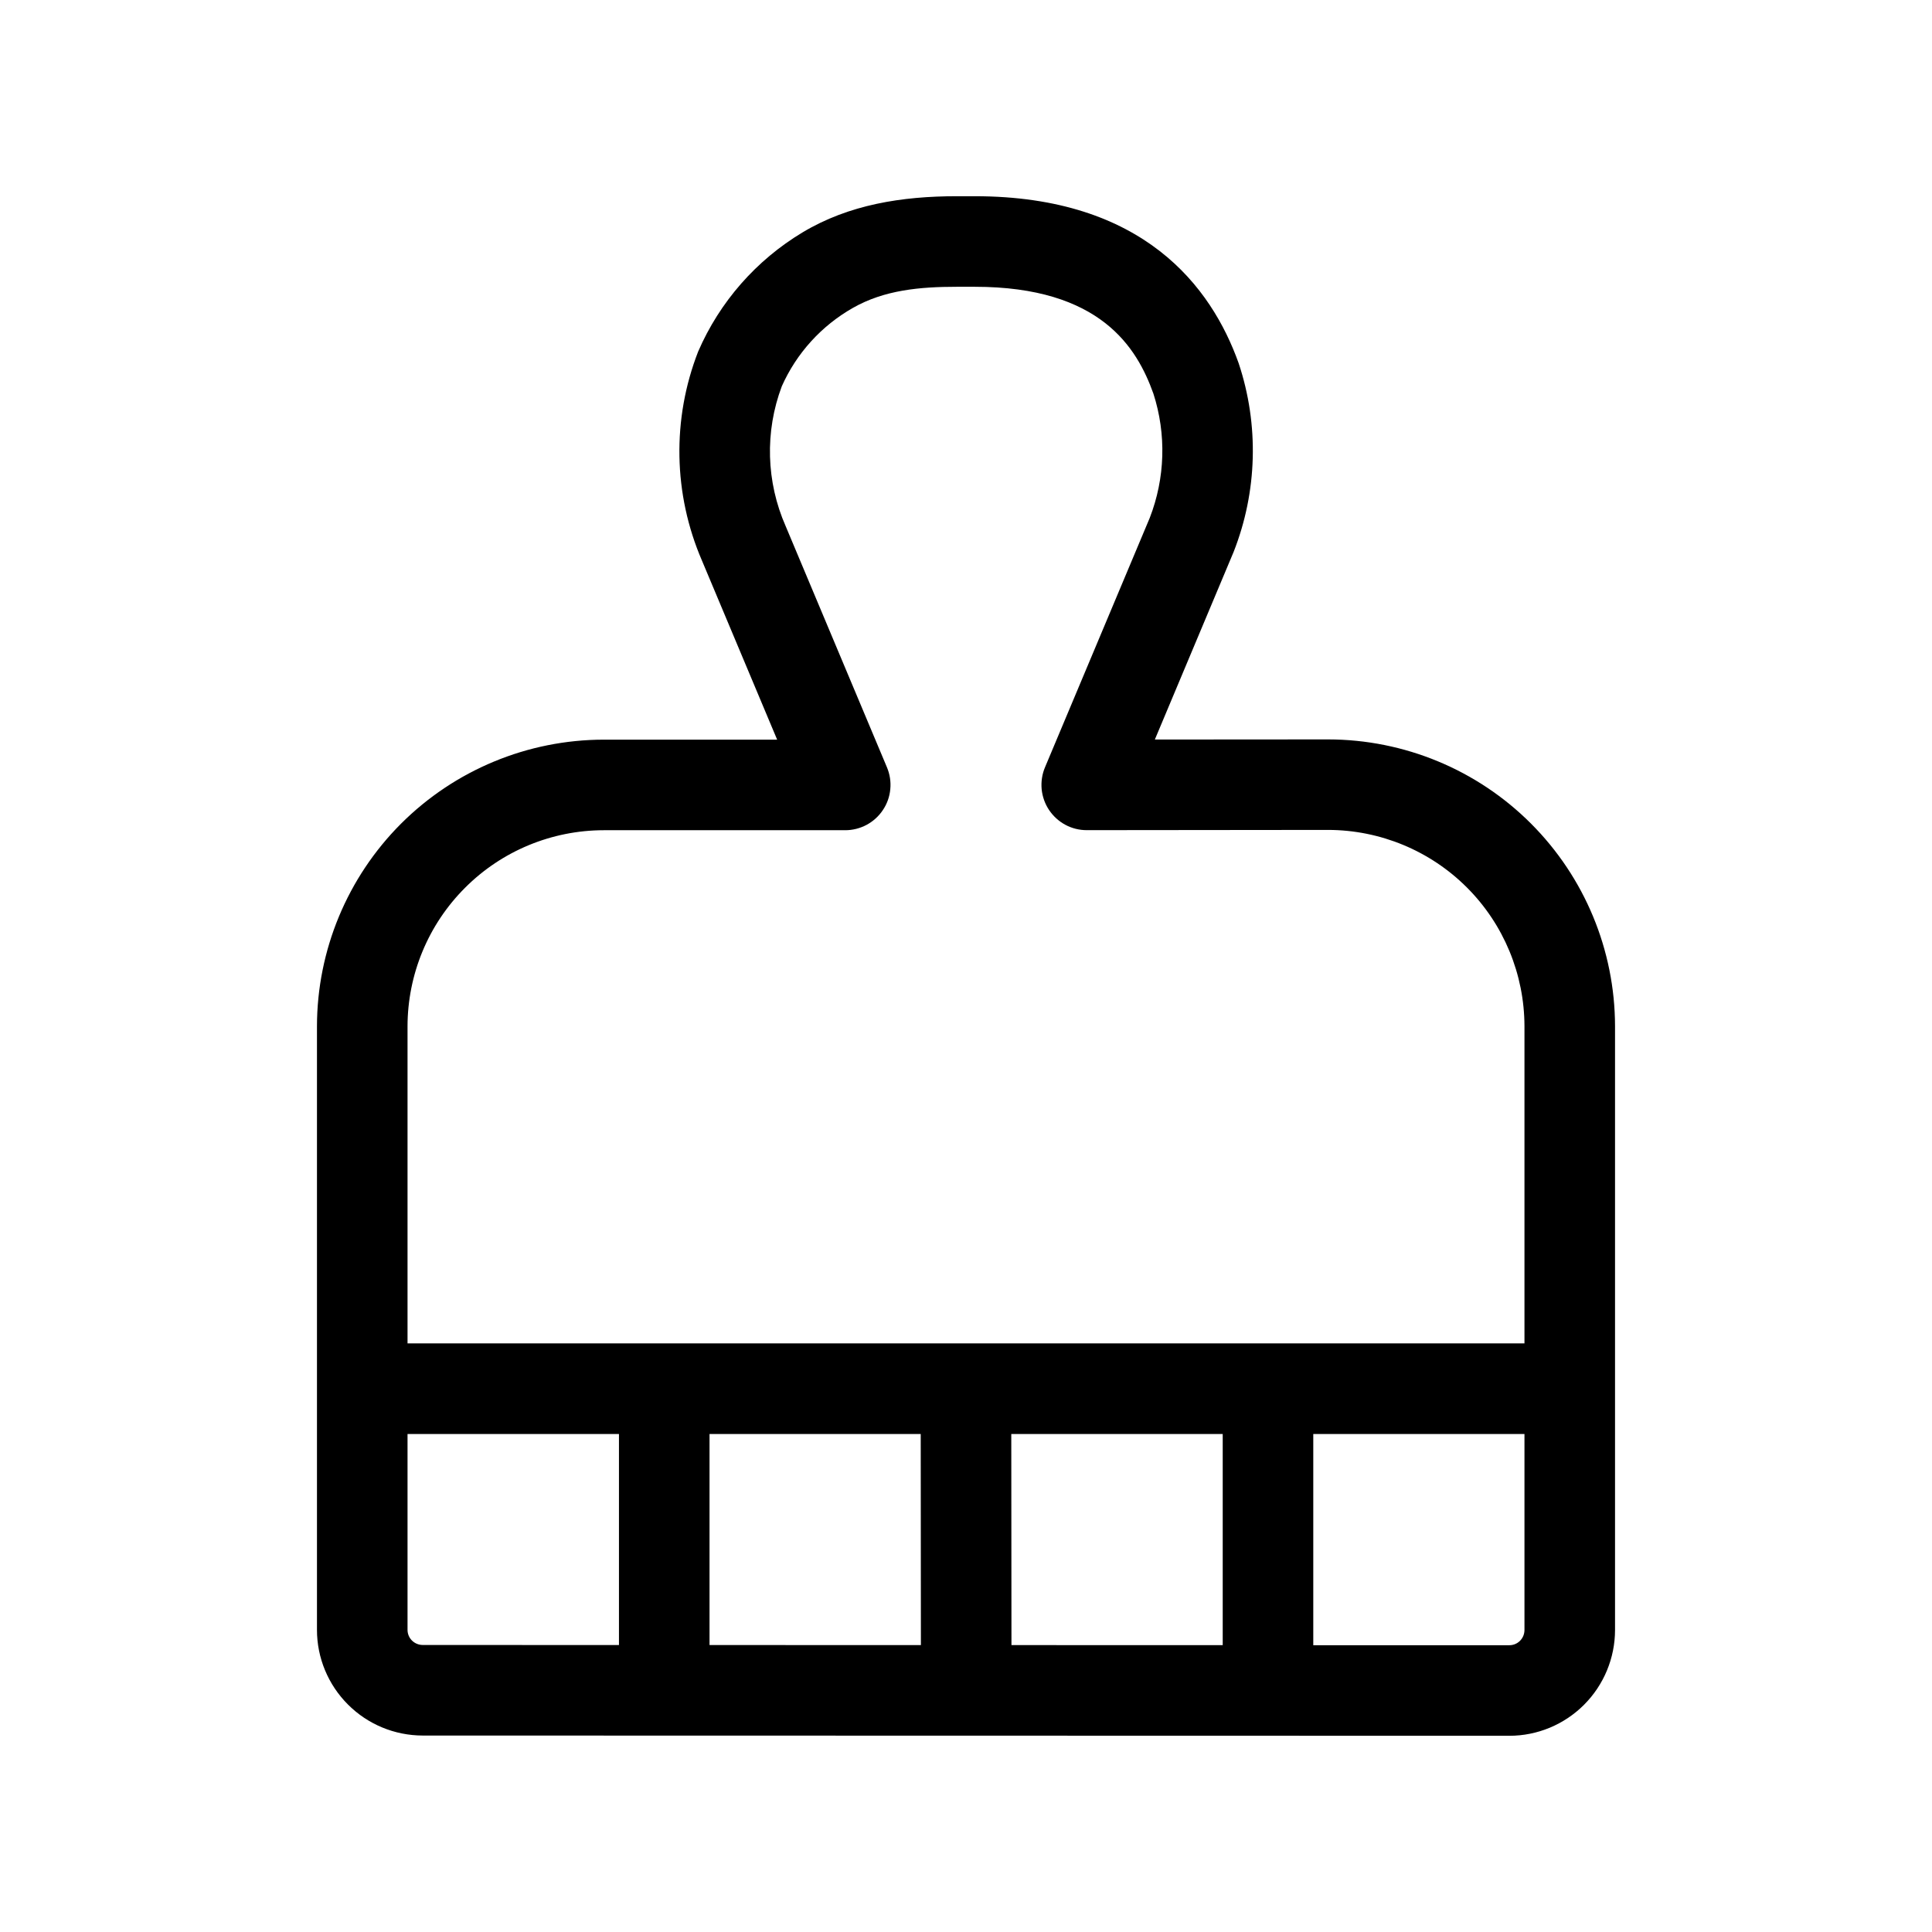 <svg width="32" height="32" viewBox="0 0 32 32" fill="none" xmlns="http://www.w3.org/2000/svg">
<path d="M21.998 12.247L19.128 12.249L20.432 9.143C20.826 8.143 20.856 7.036 20.516 6.016C20.066 4.754 18.943 3.25 16.145 3.25H15.847C14.941 3.25 14.061 3.388 13.293 3.849C12.525 4.31 11.92 5 11.564 5.822C11.128 6.94 11.151 8.184 11.627 9.286L12.872 12.251H10C8.74 12.252 7.533 12.753 6.642 13.643C5.752 14.534 5.251 15.741 5.25 17V26.996C5.25 27.46 5.435 27.904 5.763 28.232C6.091 28.561 6.536 28.745 7 28.746L25 28.75C25.463 28.75 25.908 28.565 26.236 28.237C26.564 27.909 26.749 27.464 26.75 27V16.997C26.748 15.737 26.247 14.53 25.356 13.639C24.466 12.749 23.258 12.248 21.998 12.247ZM10 13.751H13.999C14.123 13.751 14.245 13.72 14.354 13.662C14.463 13.603 14.556 13.519 14.624 13.416C14.693 13.313 14.735 13.195 14.746 13.072C14.758 12.948 14.739 12.825 14.691 12.71L13.014 8.717C12.69 7.982 12.666 7.15 12.949 6.398C13.193 5.85 13.606 5.395 14.128 5.099C14.649 4.802 15.242 4.75 15.847 4.75H16.145C18.231 4.75 18.832 5.76 19.104 6.52C19.321 7.193 19.299 7.92 19.043 8.579L17.308 12.71C17.26 12.824 17.242 12.948 17.253 13.071C17.265 13.194 17.307 13.313 17.375 13.415C17.444 13.518 17.537 13.603 17.645 13.661C17.754 13.72 17.876 13.75 18 13.75L22 13.746C22.861 13.748 23.687 14.09 24.297 14.7C24.906 15.309 25.248 16.135 25.25 16.997V22.251H6.75V17C6.751 16.139 7.093 15.313 7.703 14.704C8.312 14.094 9.138 13.752 10 13.751ZM15.25 23.752L15.253 27.248L11.752 27.247V23.752H15.25ZM16.75 23.752H20.252V27.249L16.753 27.248L16.75 23.752ZM6.75 26.996V23.752H10.252V27.247L7 27.246C6.933 27.245 6.87 27.219 6.823 27.172C6.776 27.125 6.75 27.062 6.75 26.996ZM25 27.25L21.752 27.25V23.752H25.25V27C25.249 27.067 25.223 27.13 25.176 27.177C25.129 27.224 25.066 27.25 25 27.25Z" fill="black"/>
</svg>
